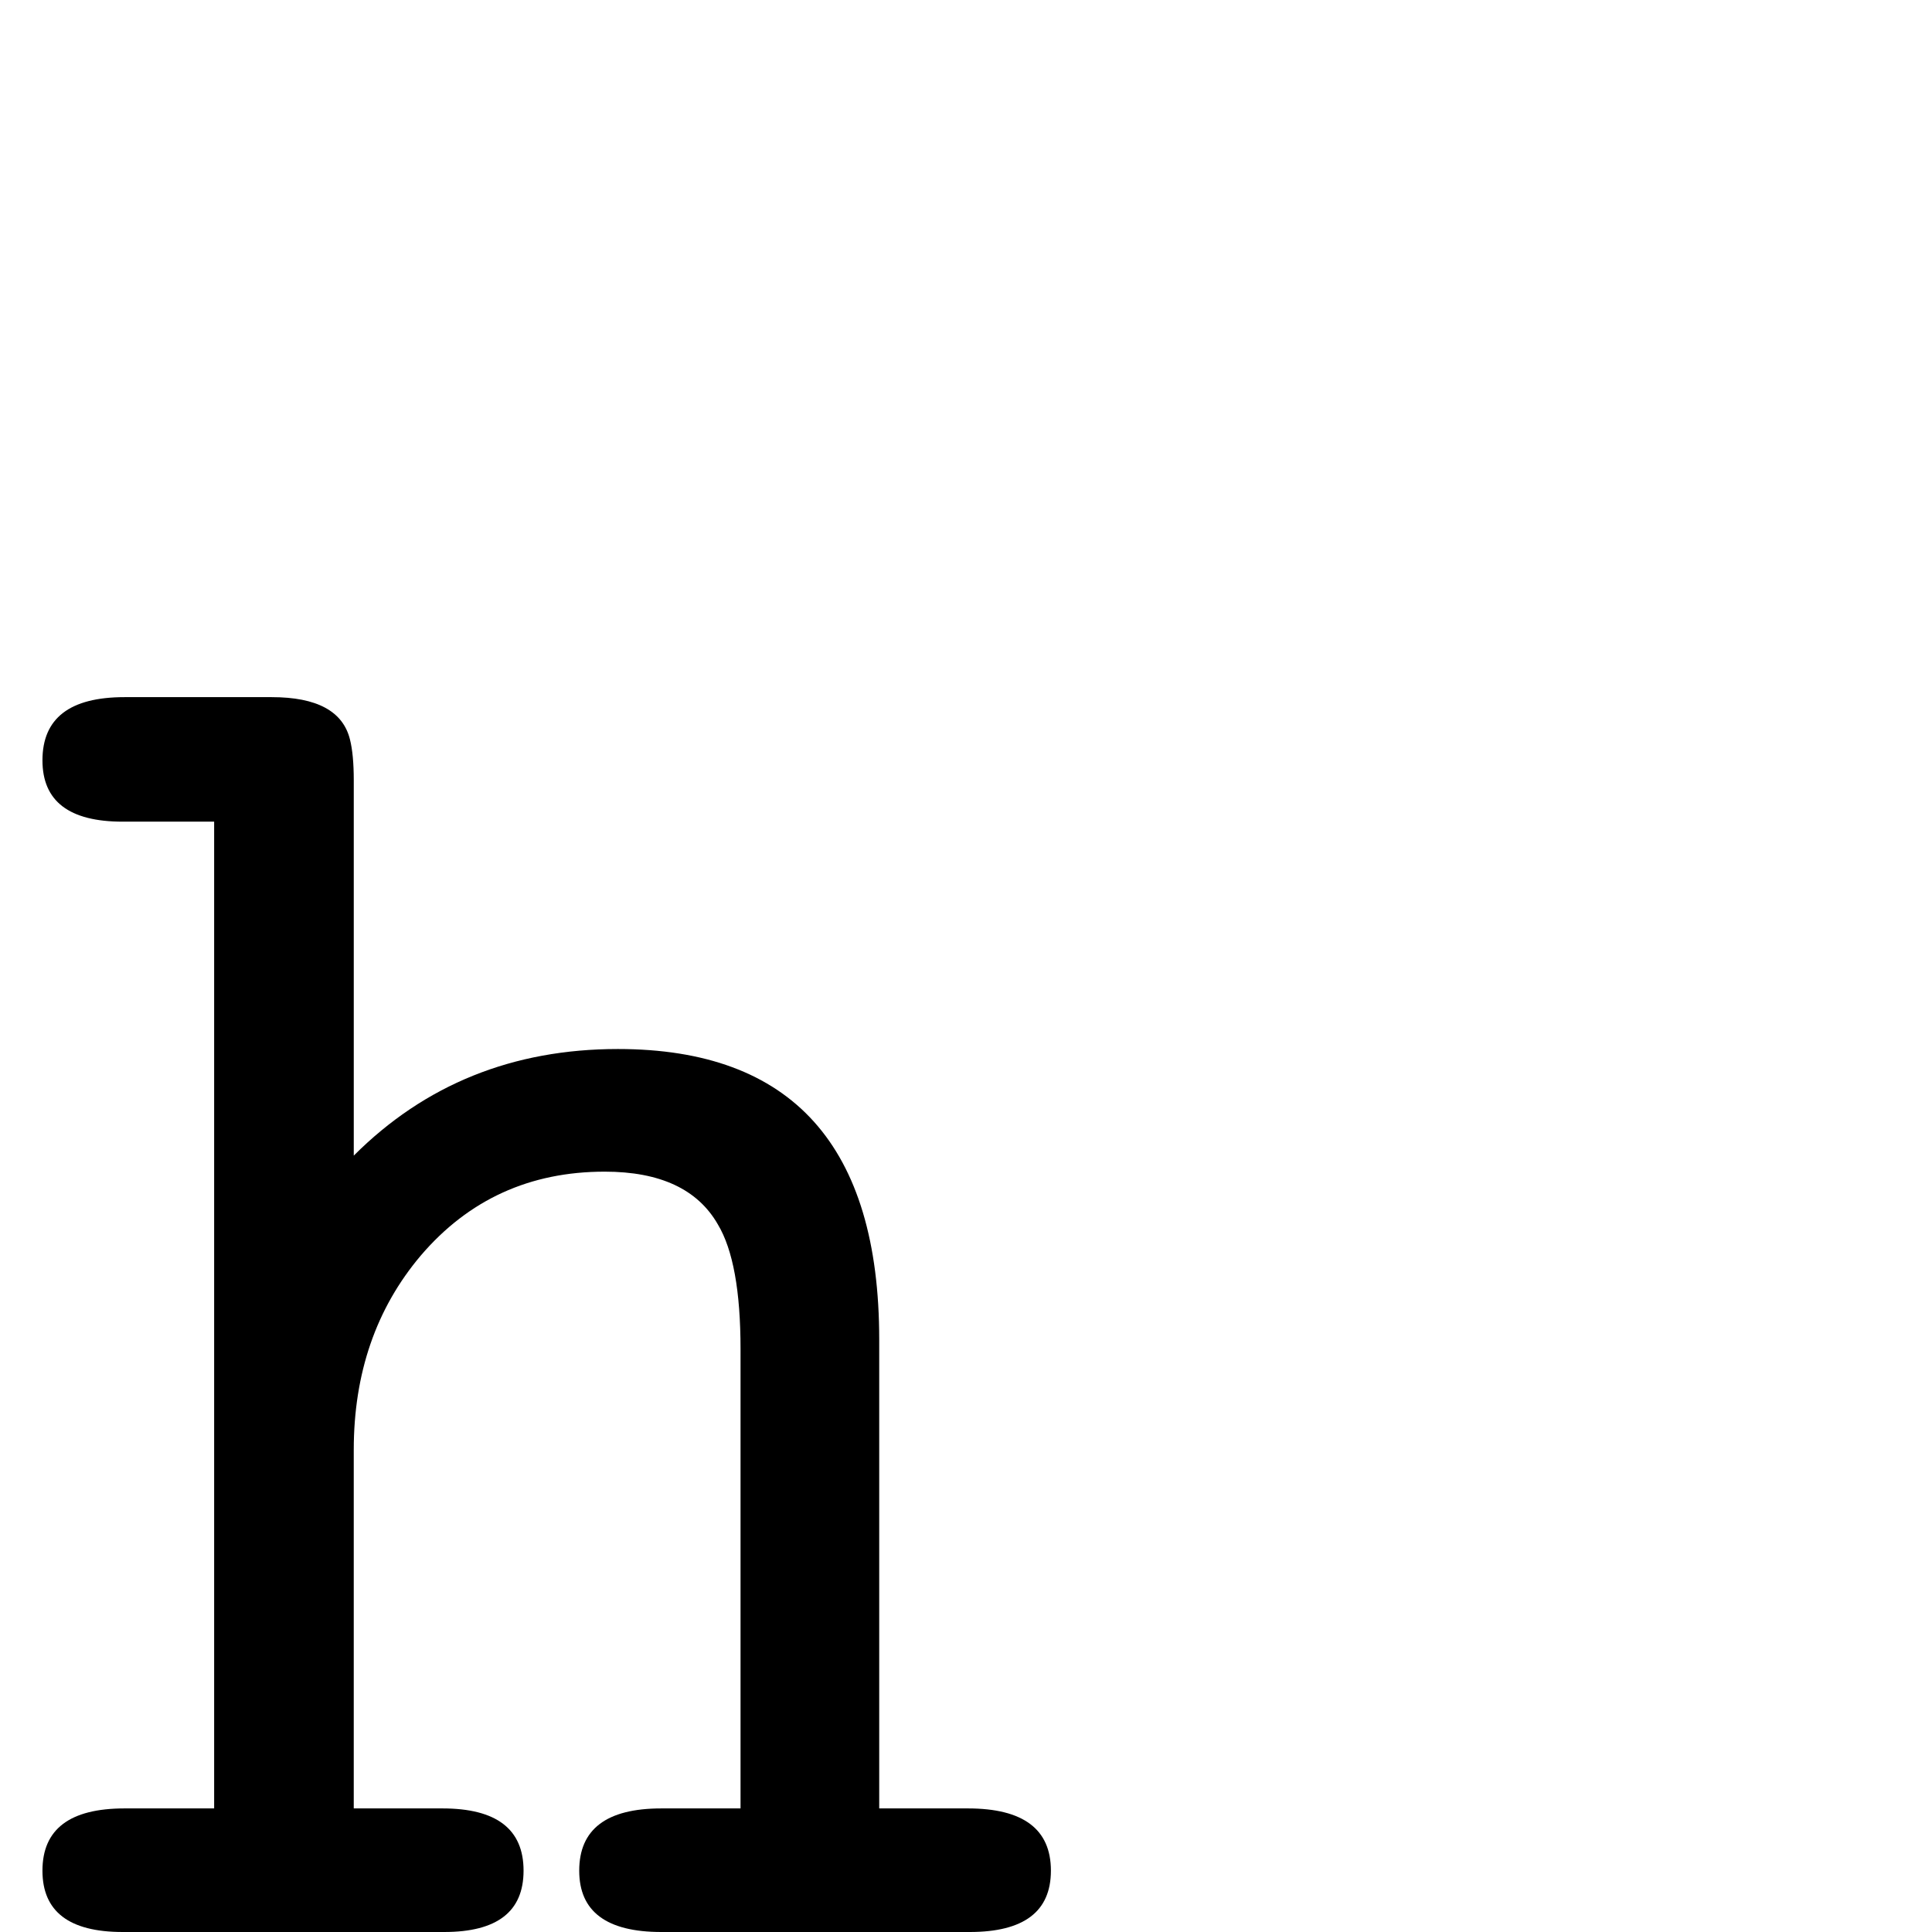 <?xml version="1.0" standalone="no"?>
<!DOCTYPE svg PUBLIC "-//W3C//DTD SVG 1.1//EN" "http://www.w3.org/Graphics/SVG/1.1/DTD/svg11.dtd" >
<svg viewBox="0 -442 2048 2048">
  <g transform="matrix(1 0 0 -1 0 1606)">
   <path fill="currentColor"
d="M1114 65q0 -65 -86 -65h-327q-87 0 -87 65q0 66 87 66h84v487q0 92 -24 132q-32 56 -120 56q-119 0 -195 -89q-71 -84 -71 -206v-380h94q86 0 86 -66q0 -65 -84 -65h-341q-85 0 -85 65q0 66 87 66h95v1046h-97q-85 0 -85 65q0 67 87 67h156q72 0 83 -45q4 -16 4 -43v-398
q113 113 280 113q277 0 277 -308v-497h94q88 0 88 -66z" />
  </g>

</svg>
